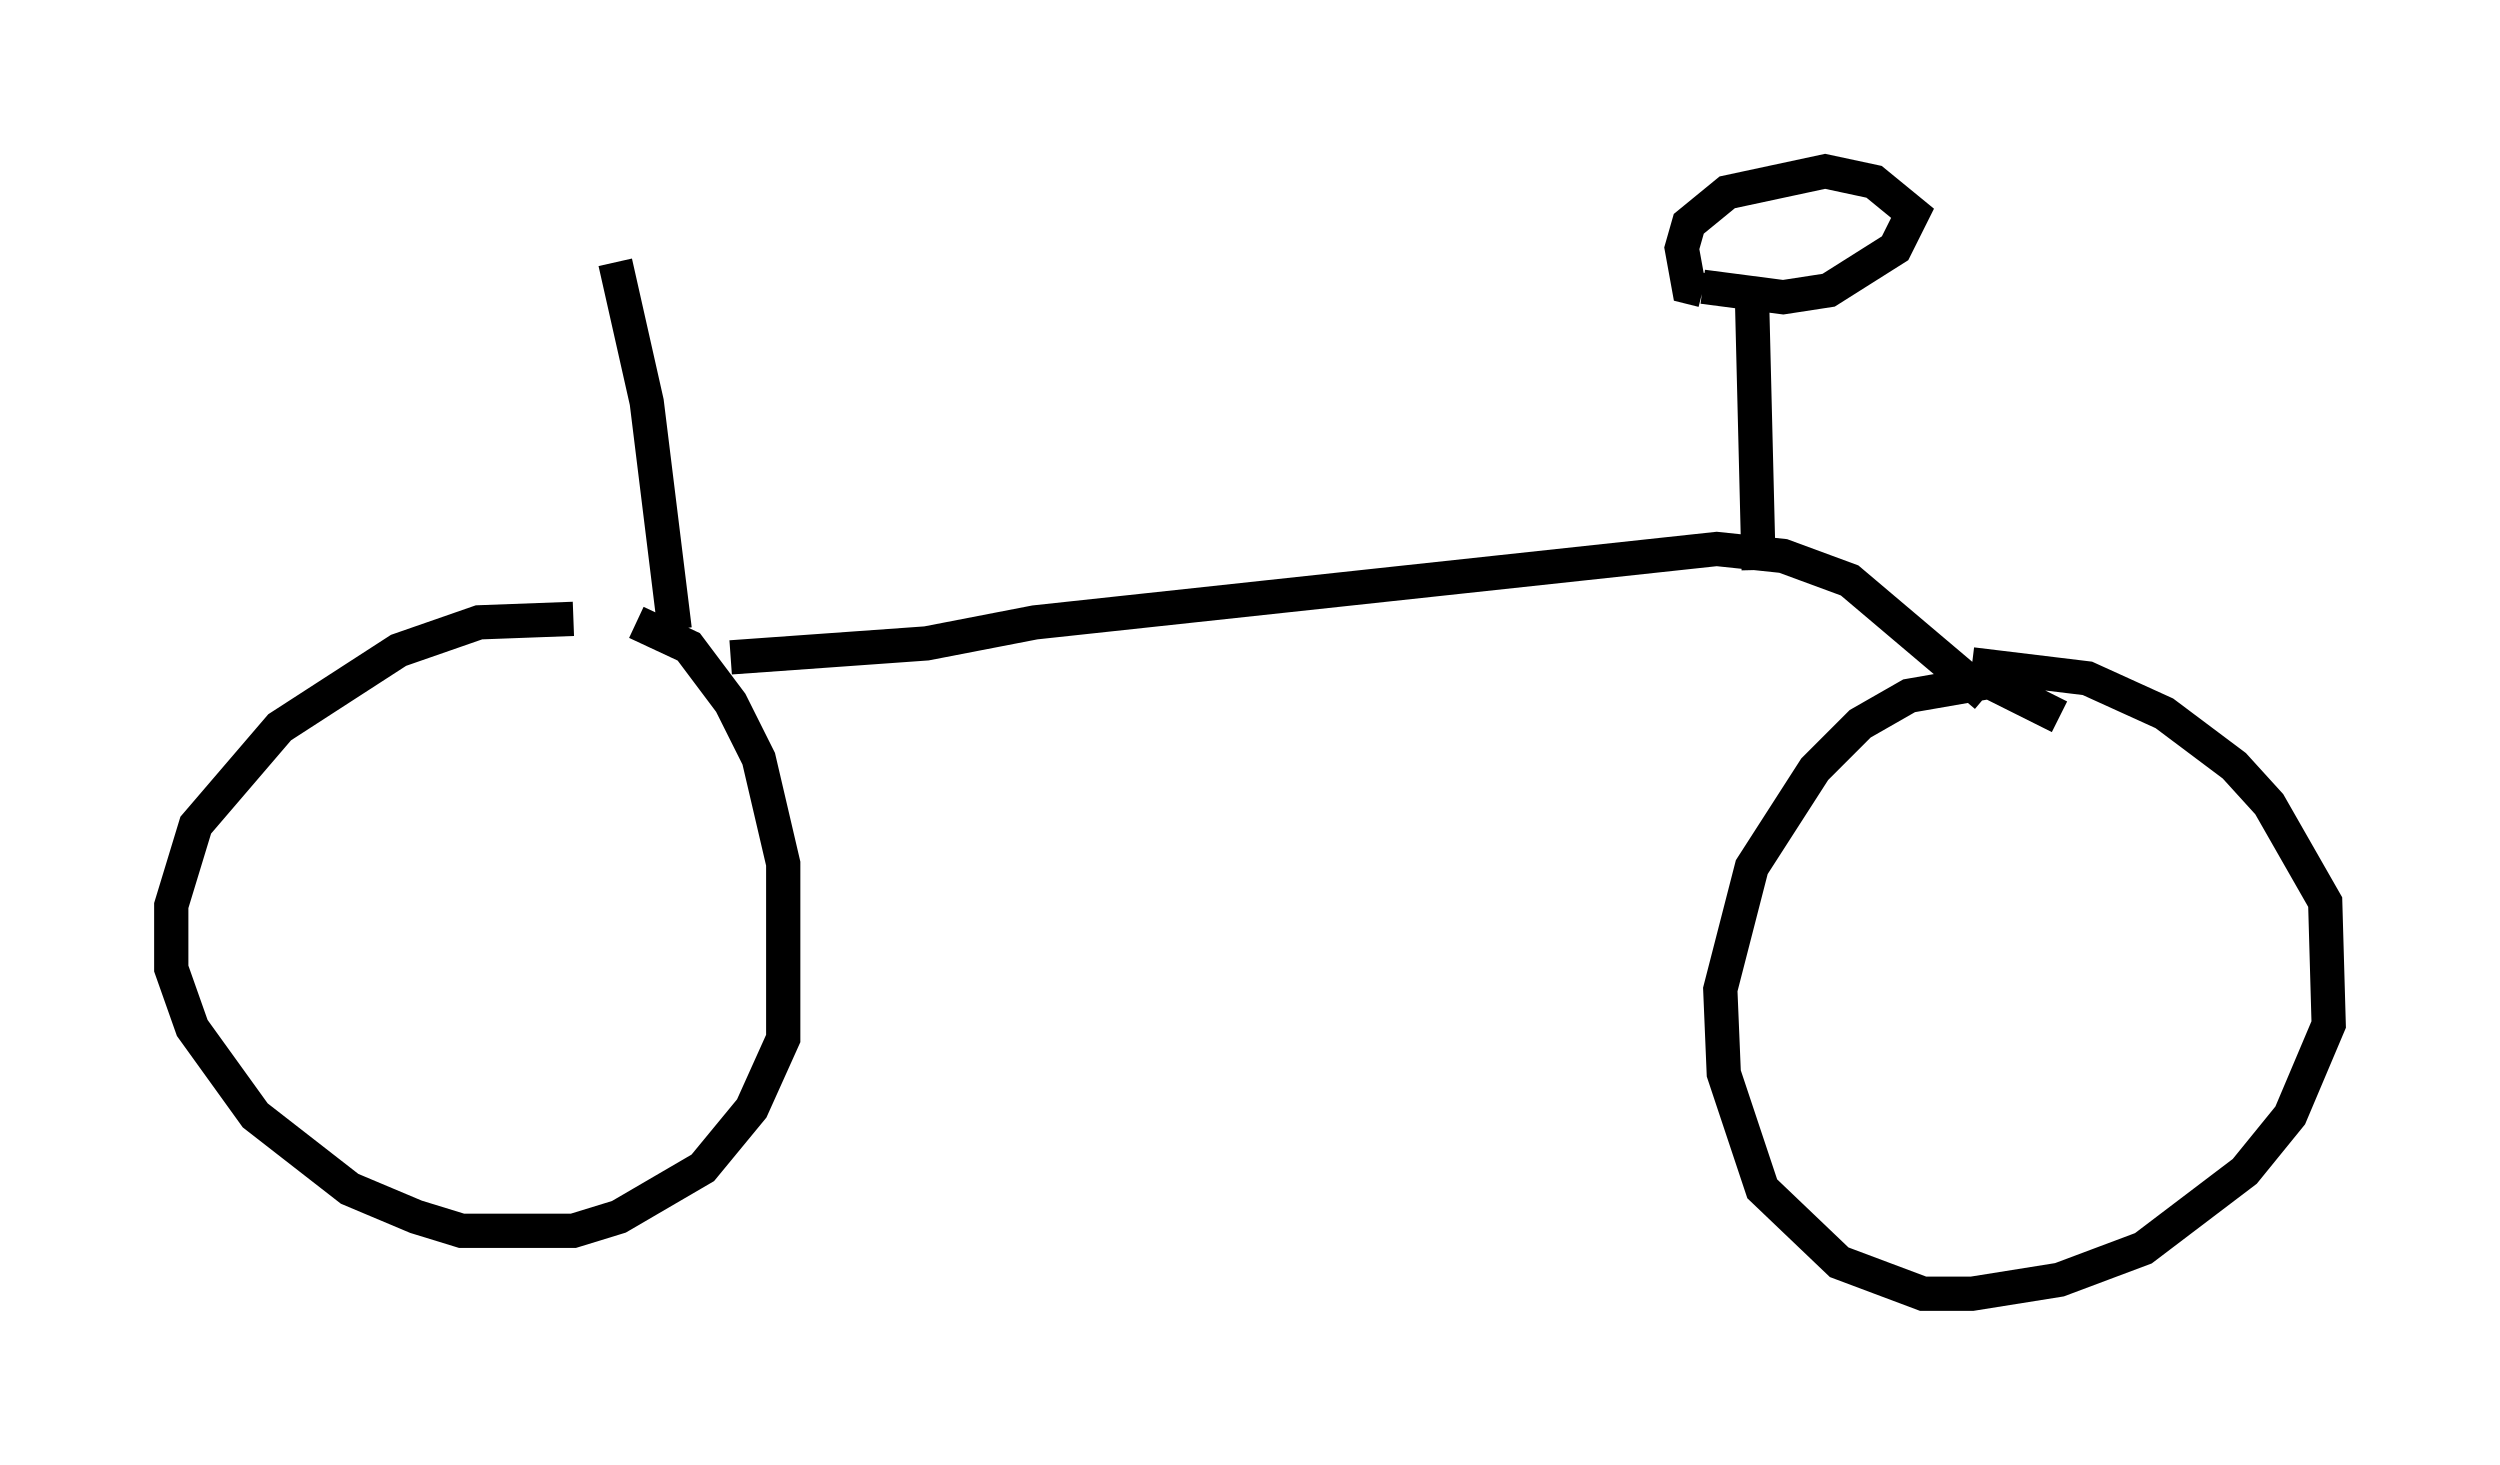 <?xml version="1.0" encoding="utf-8" ?>
<svg baseProfile="full" height="42.769" version="1.1" width="72.986" xmlns="http://www.w3.org/2000/svg" xmlns:ev="http://www.w3.org/2001/xml-events" xmlns:xlink="http://www.w3.org/1999/xlink"><defs /><rect fill="white" height="42.769" width="72.986" x="0" y="0" /><path d="M18.169, 18.577 m-1.429, -0.51 l-2.756, 0.102 -2.348, 0.817 l-3.471, 2.246 -2.45, 2.858 l-0.715, 2.348 0.0, 1.838 l0.613, 1.735 1.838, 2.552 l2.756, 2.144 1.94, 0.817 l1.327, 0.408 3.267, 0.0 l1.327, -0.408 2.45, -1.429 l1.429, -1.735 0.919, -2.042 l0.0, -5.104 -0.715, -3.063 l-0.817, -1.633 -1.225, -1.633 l-1.531, -0.715 m41.548, 2.756 l-2.042, -1.021 -2.348, 0.408 l-1.429, 0.817 -1.327, 1.327 l-1.838, 2.858 -0.919, 3.573 l0.102, 2.45 1.123, 3.369 l2.246, 2.144 2.45, 0.919 l1.429, 0.0 2.552, -0.408 l2.45, -0.919 2.96, -2.246 l1.327, -1.633 1.123, -2.654 l-0.102, -3.573 -1.633, -2.858 l-1.021, -1.123 -2.042, -1.531 l-2.246, -1.021 -3.369, -0.408 m0.408, 0.919 l-3.981, -3.369 -1.94, -0.715 l-1.94, -0.204 -19.906, 2.144 l-3.165, 0.613 -5.717, 0.408 m30.013, -2.552 l-0.204, -8.269 m-1.429, 0.0 l2.348, 0.306 1.327, -0.204 l1.94, -1.225 0.51, -1.021 l-1.123, -0.919 -1.429, -0.306 l-2.858, 0.613 -1.123, 0.919 l-0.204, 0.715 0.204, 1.123 l0.408, 0.102 m-30.013, 9.902 l-0.817, -6.635 -0.919, -4.083 " fill="none" stroke="black" stroke-width="1" /></svg>